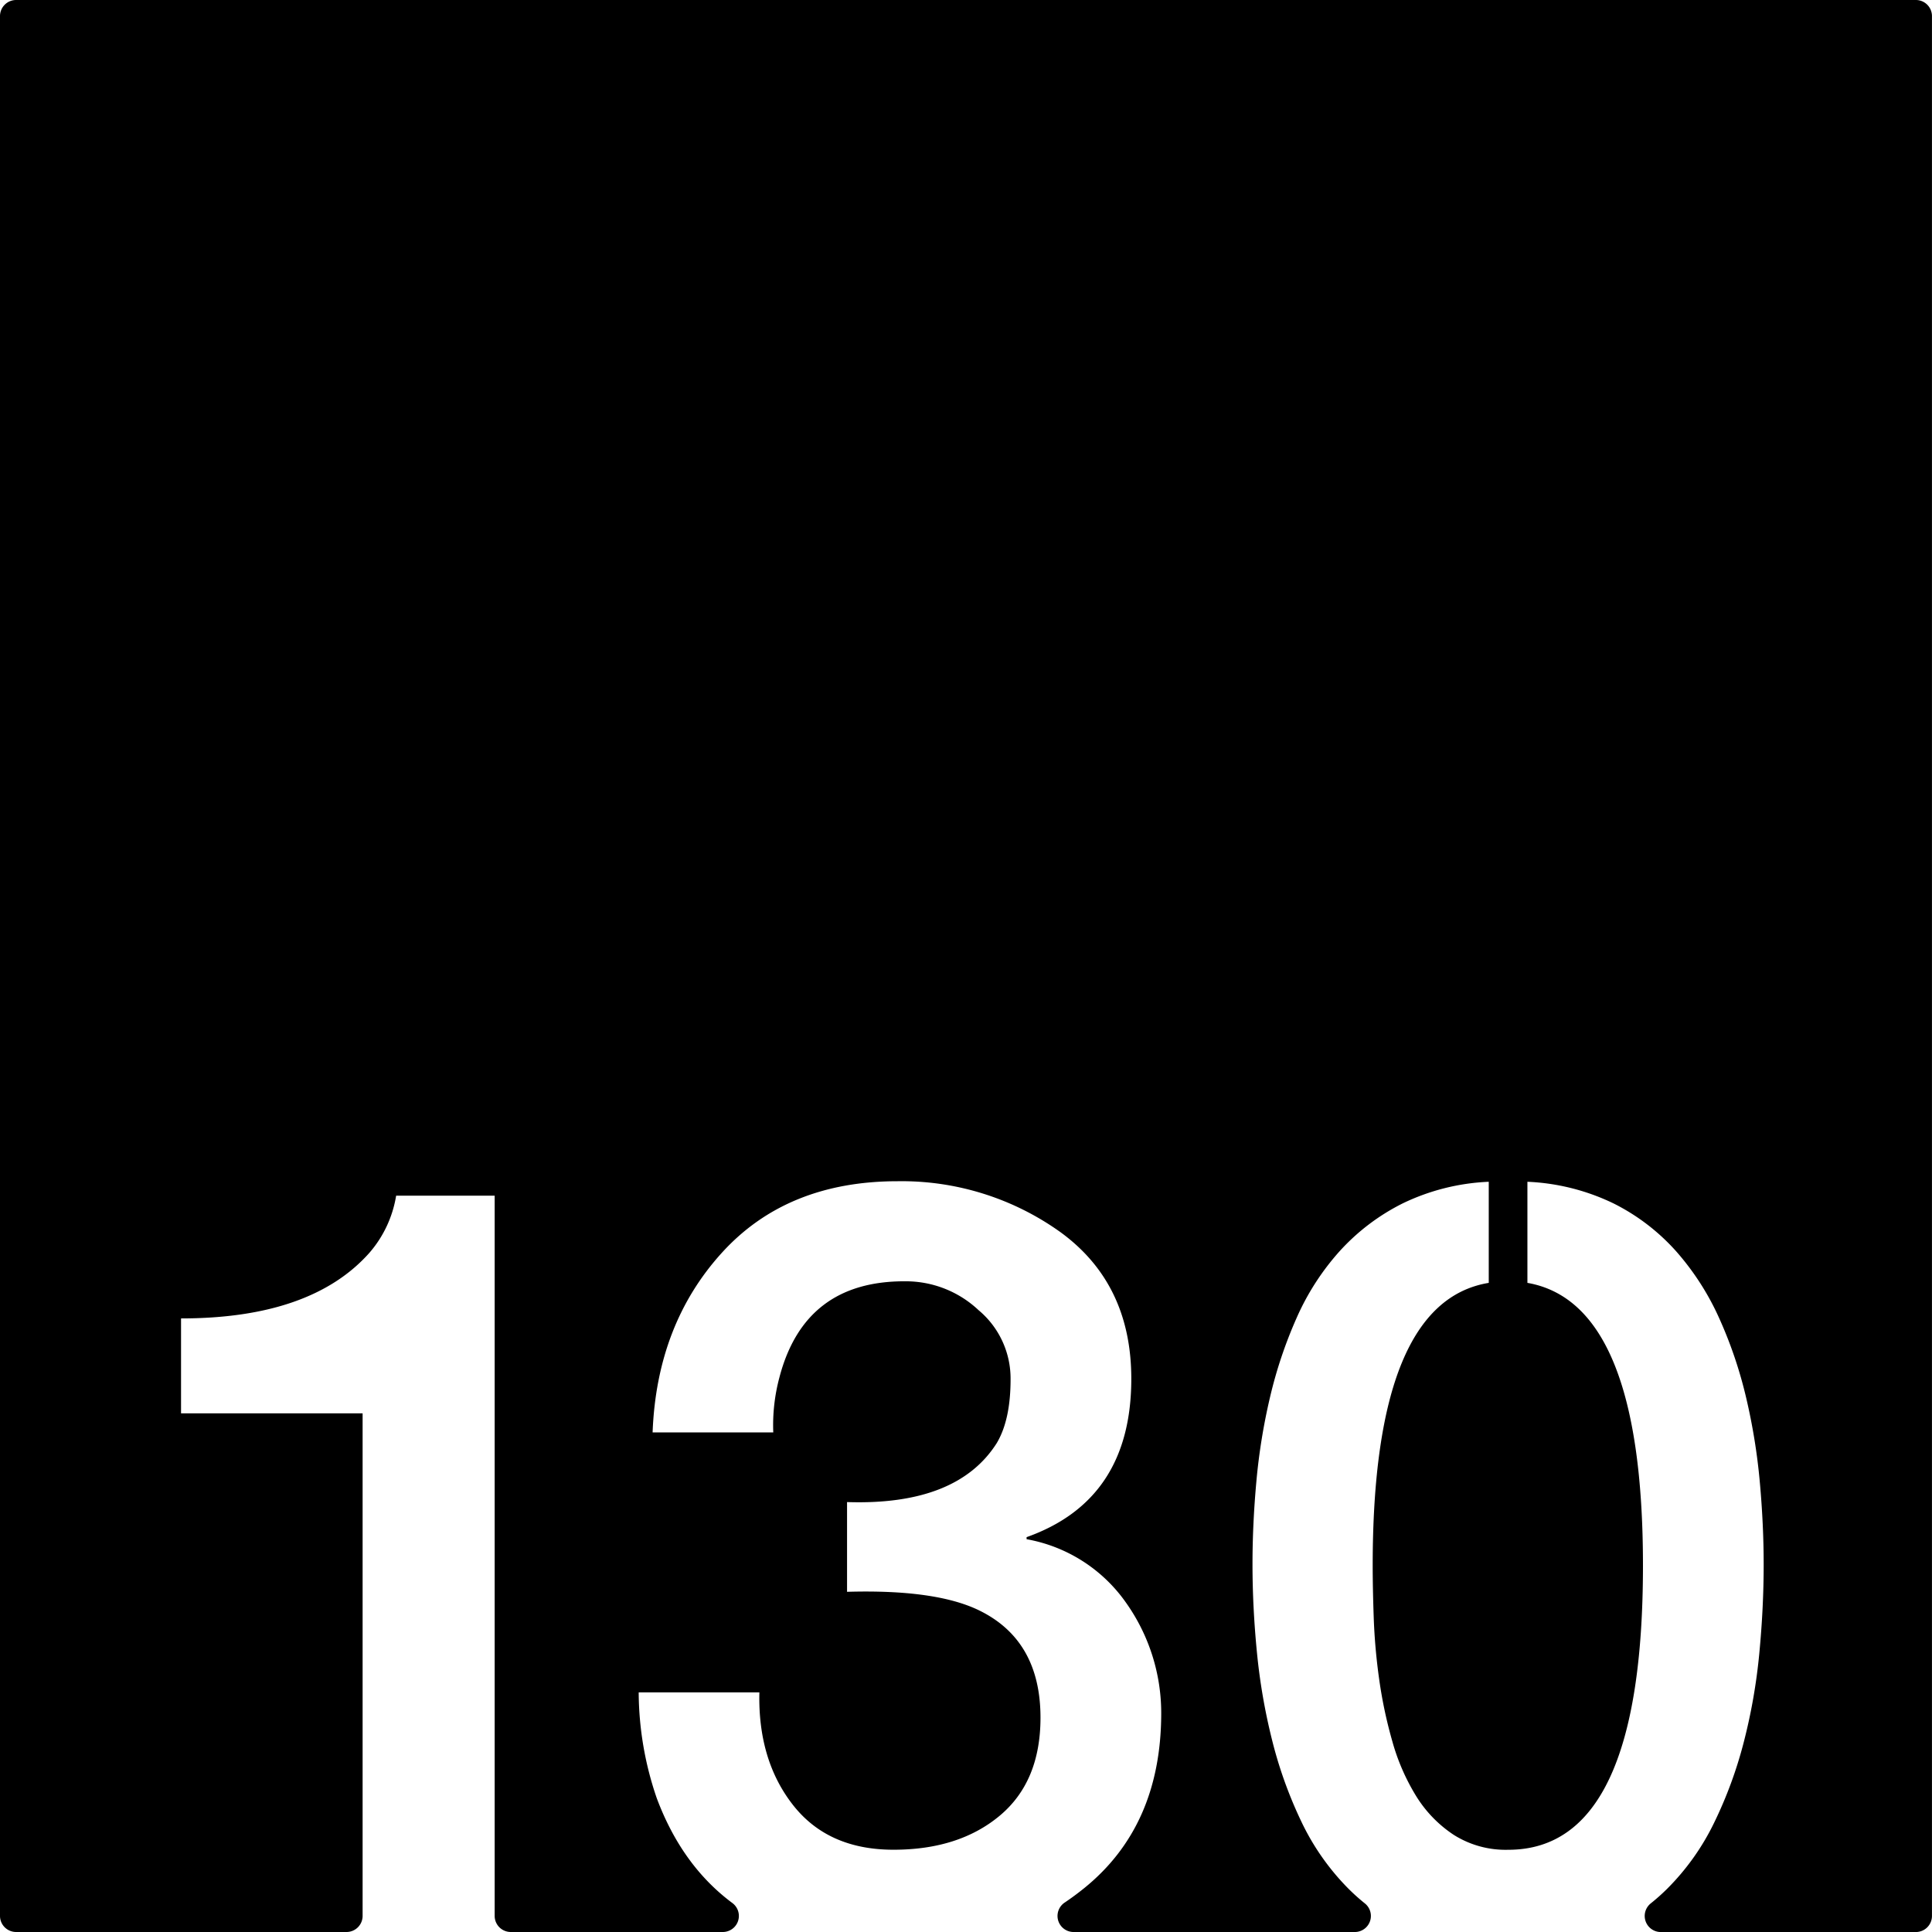 <svg xmlns="http://www.w3.org/2000/svg" width="120mm" height="120mm" viewBox="0 0 340.157 340.157">
  <g id="Zimmernummer">
      <g id="Z-03-130">
        <path fill="#000000" stroke="none" d="M337.323,0H2.835A2.835,2.835,0,0,0,0,2.835V337.323a2.834,2.834,0,0,0,2.834,2.834H61.009a2.834,2.834,0,0,0,2.834-2.834V248.839H31.875V232.128q22.887,0,33.149-11.534a20.3,20.3,0,0,0,4.723-10.081H87.093v126.81a2.835,2.835,0,0,0,2.835,2.834h37.327a2.828,2.828,0,0,0,1.69-5.1q-8.881-6.6-13.315-18.467a57.885,57.885,0,0,1-3.179-18.618H133.7q-.273,11.9,5.9,19.8t17.71,7.9q11.533,0,18.709-5.994t7.175-17.256q0-13.623-10.808-18.891-7.629-3.723-23.25-3.269v-15.8q19.345.636,26.338-10.354,2.453-4.086,2.452-11.261a15.674,15.674,0,0,0-5.631-12.17,18.688,18.688,0,0,0-12.9-5.086q-17.71-.09-22.16,16.892a32.545,32.545,0,0,0-1.09,9.718H114.9q.724-18.981,12.17-31.605t30.97-12.624a47.992,47.992,0,0,1,28.7,8.991q12.441,9.082,12.442,25.793,0,21.342-18.436,27.882V271a27.2,27.2,0,0,1,17.437,11.08,33.607,33.607,0,0,1,6.267,19.8q-.093,19.709-13.623,30.606-1.646,1.326-3.373,2.487a2.83,2.83,0,0,0,1.57,5.186h49.507a2.828,2.828,0,0,0,1.782-5.029,34.989,34.989,0,0,1-2.99-2.69,42.894,42.894,0,0,1-8.219-11.76,75.607,75.607,0,0,1-5.132-14.3,105.178,105.178,0,0,1-2.678-15.531q-.774-7.946-.773-15.485,0-6.993.682-14.531a106.214,106.214,0,0,1,2.406-14.849,78.358,78.358,0,0,1,4.678-13.941,44.288,44.288,0,0,1,7.583-11.761,37.762,37.762,0,0,1,11.08-8.4,38.561,38.561,0,0,1,15.167-3.814v17.8q-20.435,3.362-20.435,49.77,0,3.9.182,9.173a103.964,103.964,0,0,0,.954,10.807,79.763,79.763,0,0,0,2.315,10.945,37.631,37.631,0,0,0,4.178,9.627,22.089,22.089,0,0,0,6.63,6.856,17.089,17.089,0,0,0,9.627,2.634q23.7,0,23.7-50.042,0-46.228-20.344-49.77v-17.8a38.561,38.561,0,0,1,15.167,3.814,36.842,36.842,0,0,1,11.036,8.446,46.726,46.726,0,0,1,7.583,11.807,76.284,76.284,0,0,1,4.722,13.941,106.192,106.192,0,0,1,2.407,14.849q.683,7.539.681,14.531,0,7.629-.771,15.667a100.474,100.474,0,0,1-2.725,15.575,74.986,74.986,0,0,1-5.223,14.214,42.743,42.743,0,0,1-8.309,11.67,35.38,35.38,0,0,1-2.829,2.519,2.832,2.832,0,0,0,1.74,5.063h44.914a2.834,2.834,0,0,0,2.834-2.834V2.834A2.834,2.834,0,0,0,337.323,0Z"/>
      </g>
    </g>
</svg>
